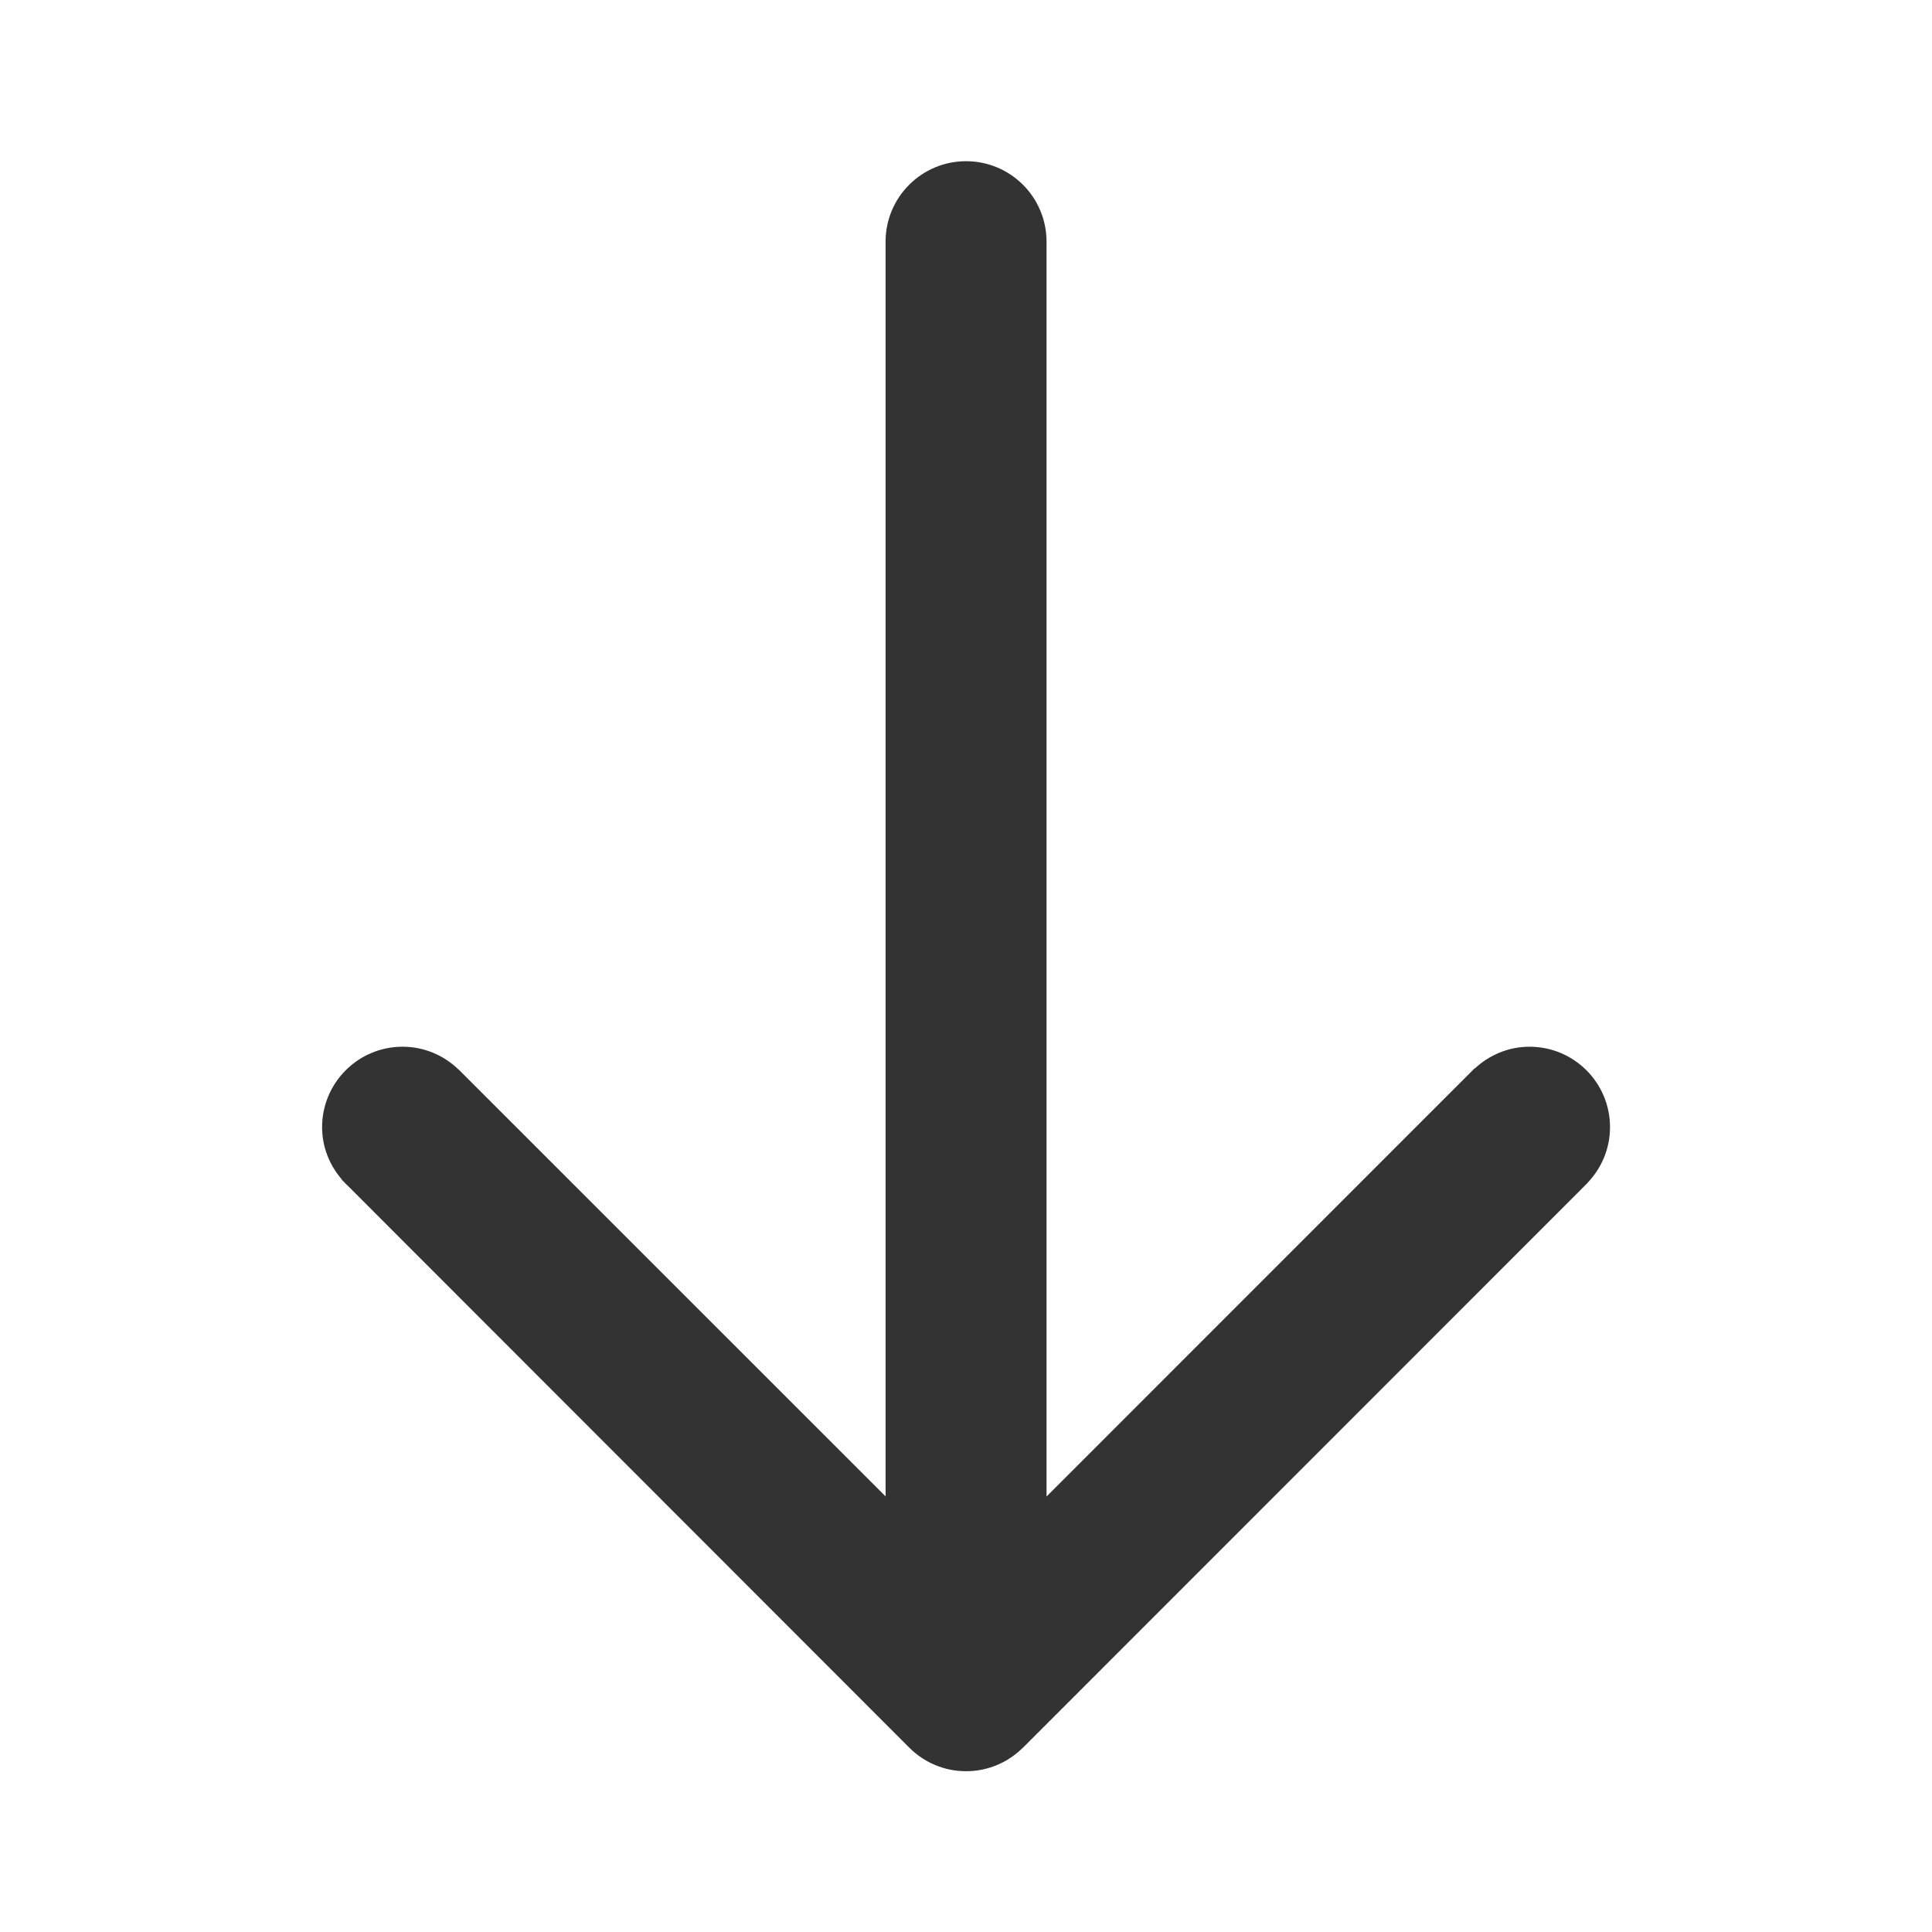 <?xml version="1.0" encoding="utf-8"?>
<!-- Generated by IcoMoon.io -->
<!DOCTYPE svg PUBLIC "-//W3C//DTD SVG 1.1//EN" "http://www.w3.org/Graphics/SVG/1.1/DTD/svg11.dtd">
<svg version="1.1" xmlns="http://www.w3.org/2000/svg" xmlns:xlink="http://www.w3.org/1999/xlink" width="32" height="32" viewBox="0 0 32 32">
<path fill="#333333" d="M26.29 19.596c0.232-0.24 0.377-0.566 0.377-0.926 0-0.737-0.597-1.333-1.333-1.333-0.351 0-0.669 0.139-0.907 0.361l-0.003-0.003-0.030 0.030c-0.001 0.001-0.003 0.003-0.004 0.004l-7.056 7.058v-20.779h-0.001c0-0.002 0.001-0.003 0.001-0.005 0-0.737-0.597-1.333-1.333-1.333s-1.333 0.597-1.333 1.333c0 0.001 0.001 0.003 0.001 0.005h-0.001v20.777l-7.052-7.051c-0.004-0.004-0.007-0.007-0.011-0.011l-0.011-0.011-0.001 0.001c-0.24-0.232-0.565-0.376-0.925-0.376-0.736 0-1.333 0.597-1.333 1.333 0 0.331 0.125 0.631 0.326 0.864l-0.003 0.003 0.031 0.031c0.026 0.028 0.052 0.055 0.080 0.080l9.287 9.294c0.002 0.002 0.004 0.004 0.006 0.006l0.002 0.002c0.241 0.239 0.571 0.387 0.937 0.387s0.697-0.148 0.938-0.387l0.001 0.001 9.325-9.328c0.008-0.007 0.015-0.015 0.023-0.023l0.005-0.003z"></path>
</svg>
